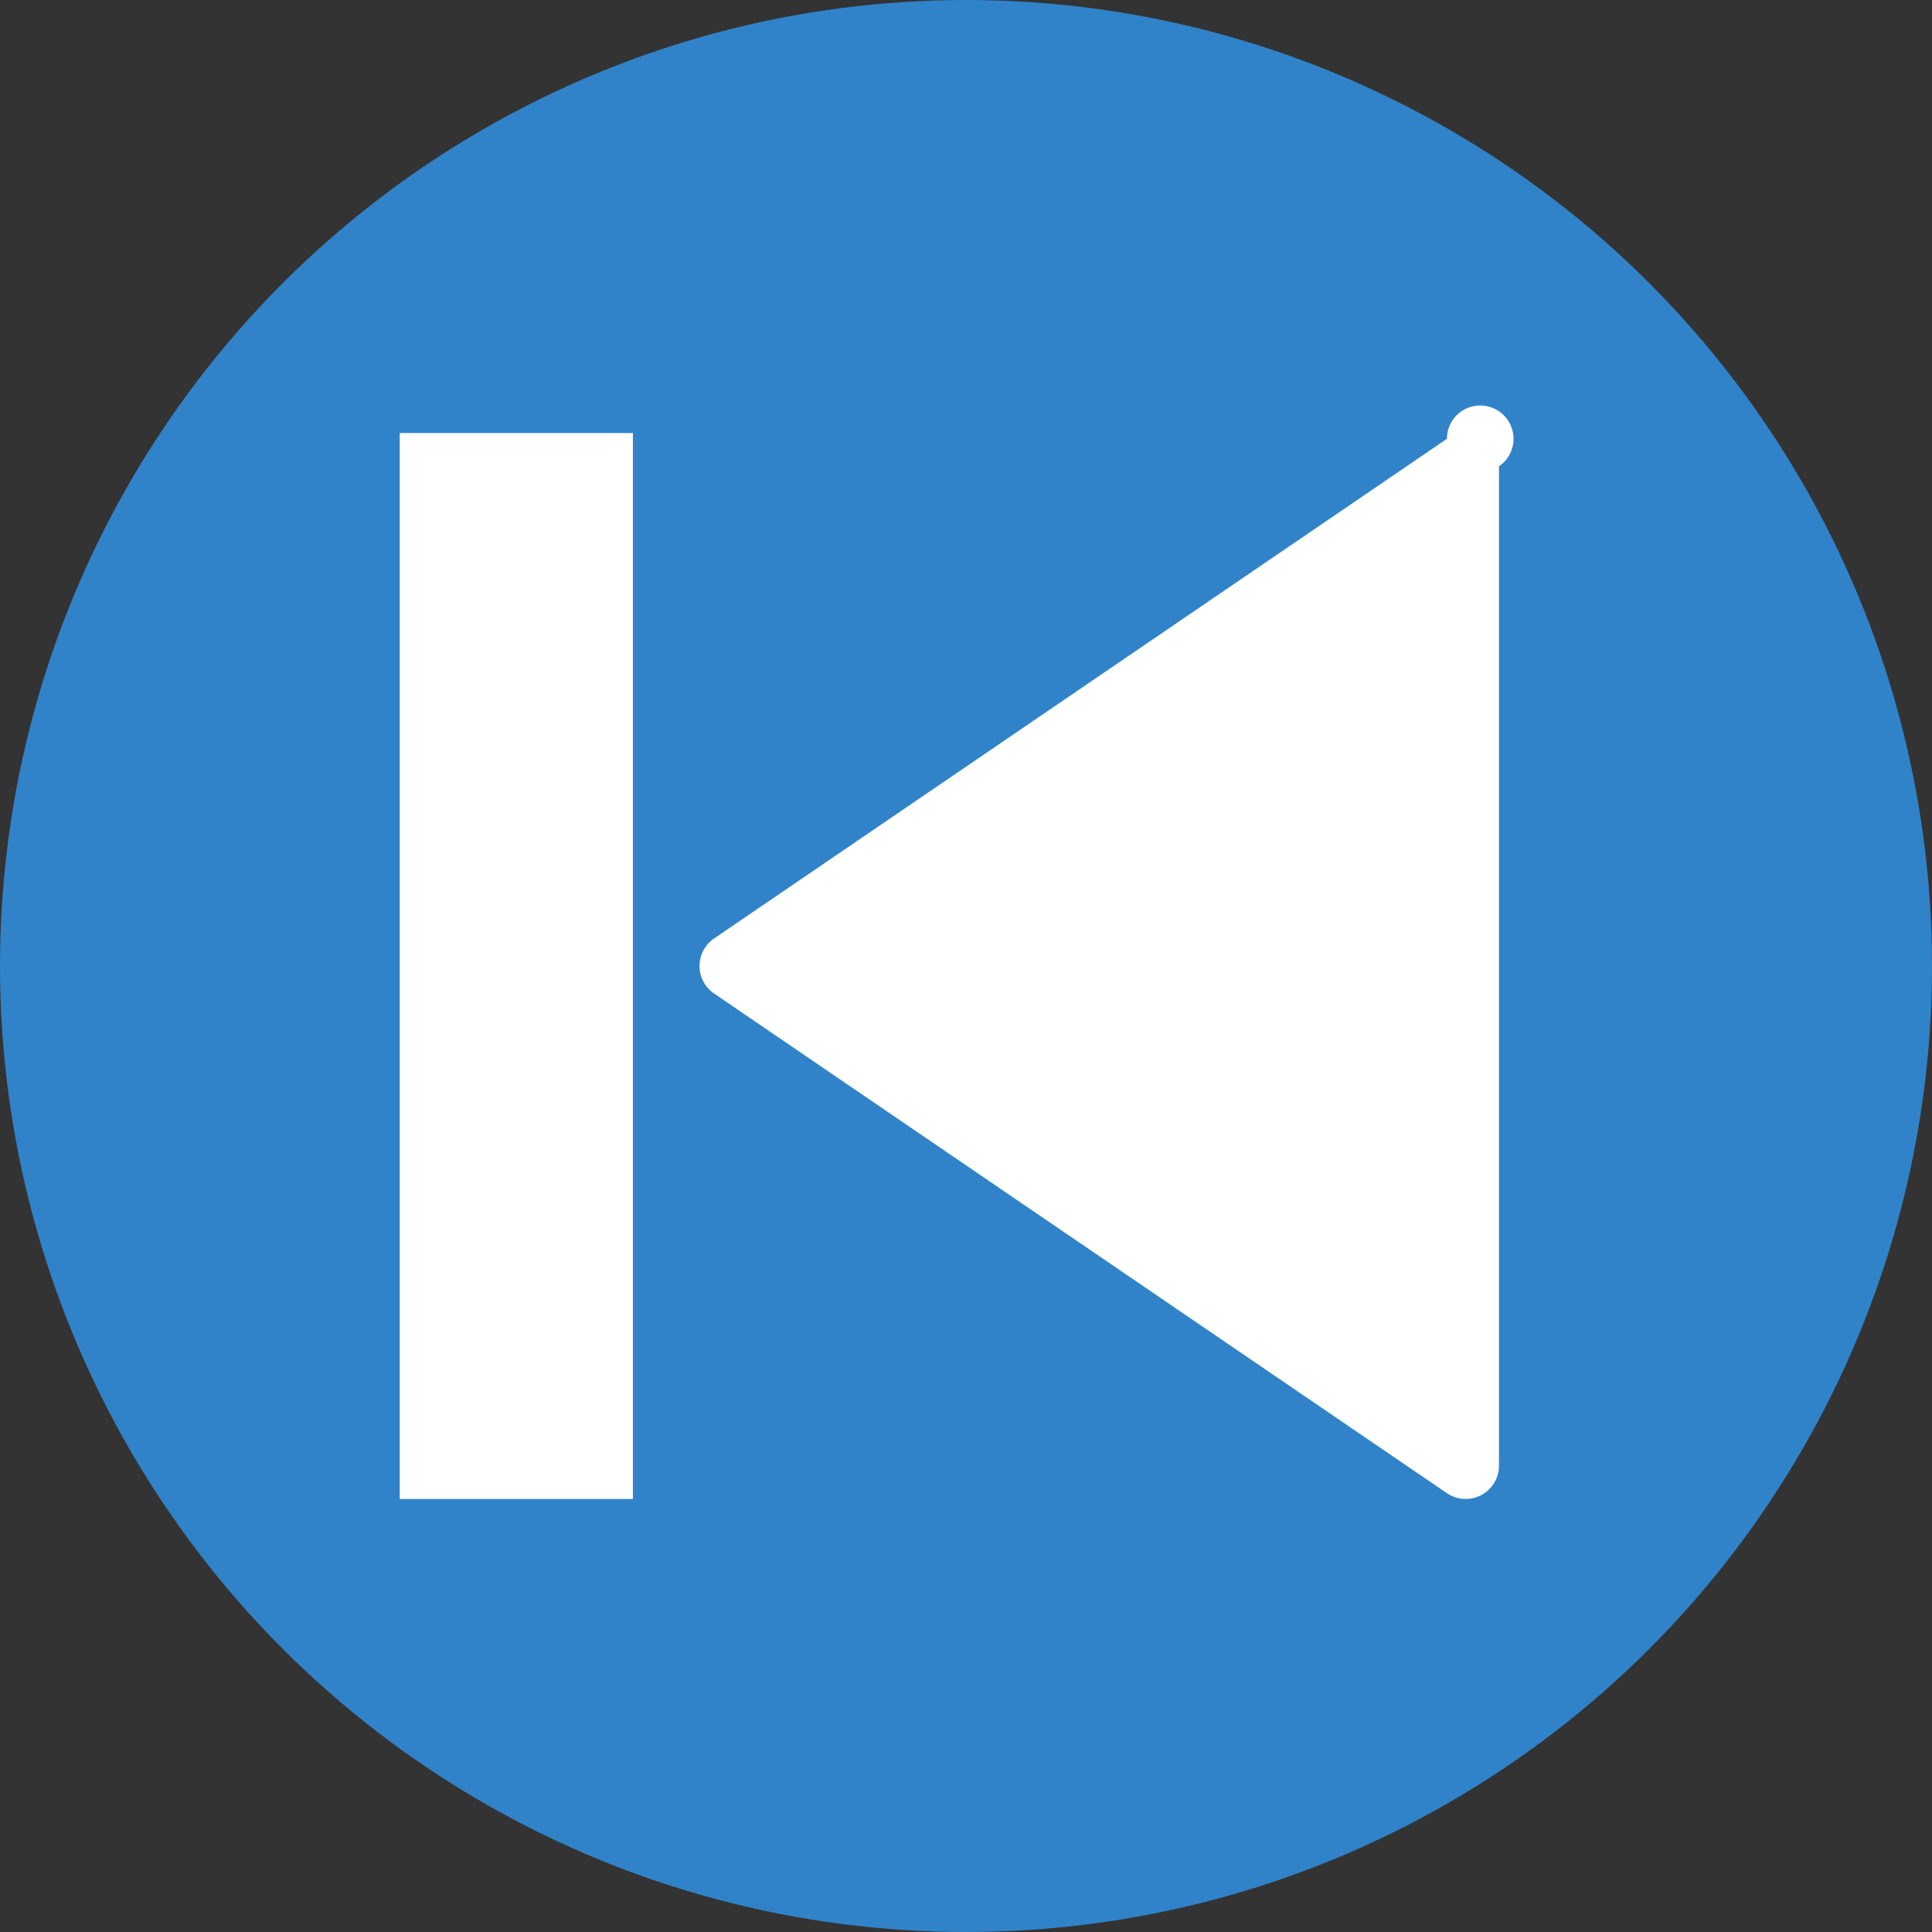<svg xmlns="http://www.w3.org/2000/svg" viewBox="0 0 58 58"><rect x="0" y="0" width="58" height="58" fill="#333333" stroke="none"/><circle cx="29" cy="29" r="29" fill="#3083c9"/><g fill="#fff"><path d="M22 29l22 15V14z"/><path d="M44 45c-.197 0-.394-.059-.563-.174l-22-15a1 1 0 0 1 0-1.652l22-15A1 1 0 1 1 45 14v30a.999.999 0 0 1-1 1zM23.775 29L43 42.107V15.893L23.775 29z"/></g><g fill="#fff"><path d="M13 14h5v30h-5z"/><path d="M19 45h-7V13h7v32zm-5-2h3V15h-3v28z"/></g></svg>